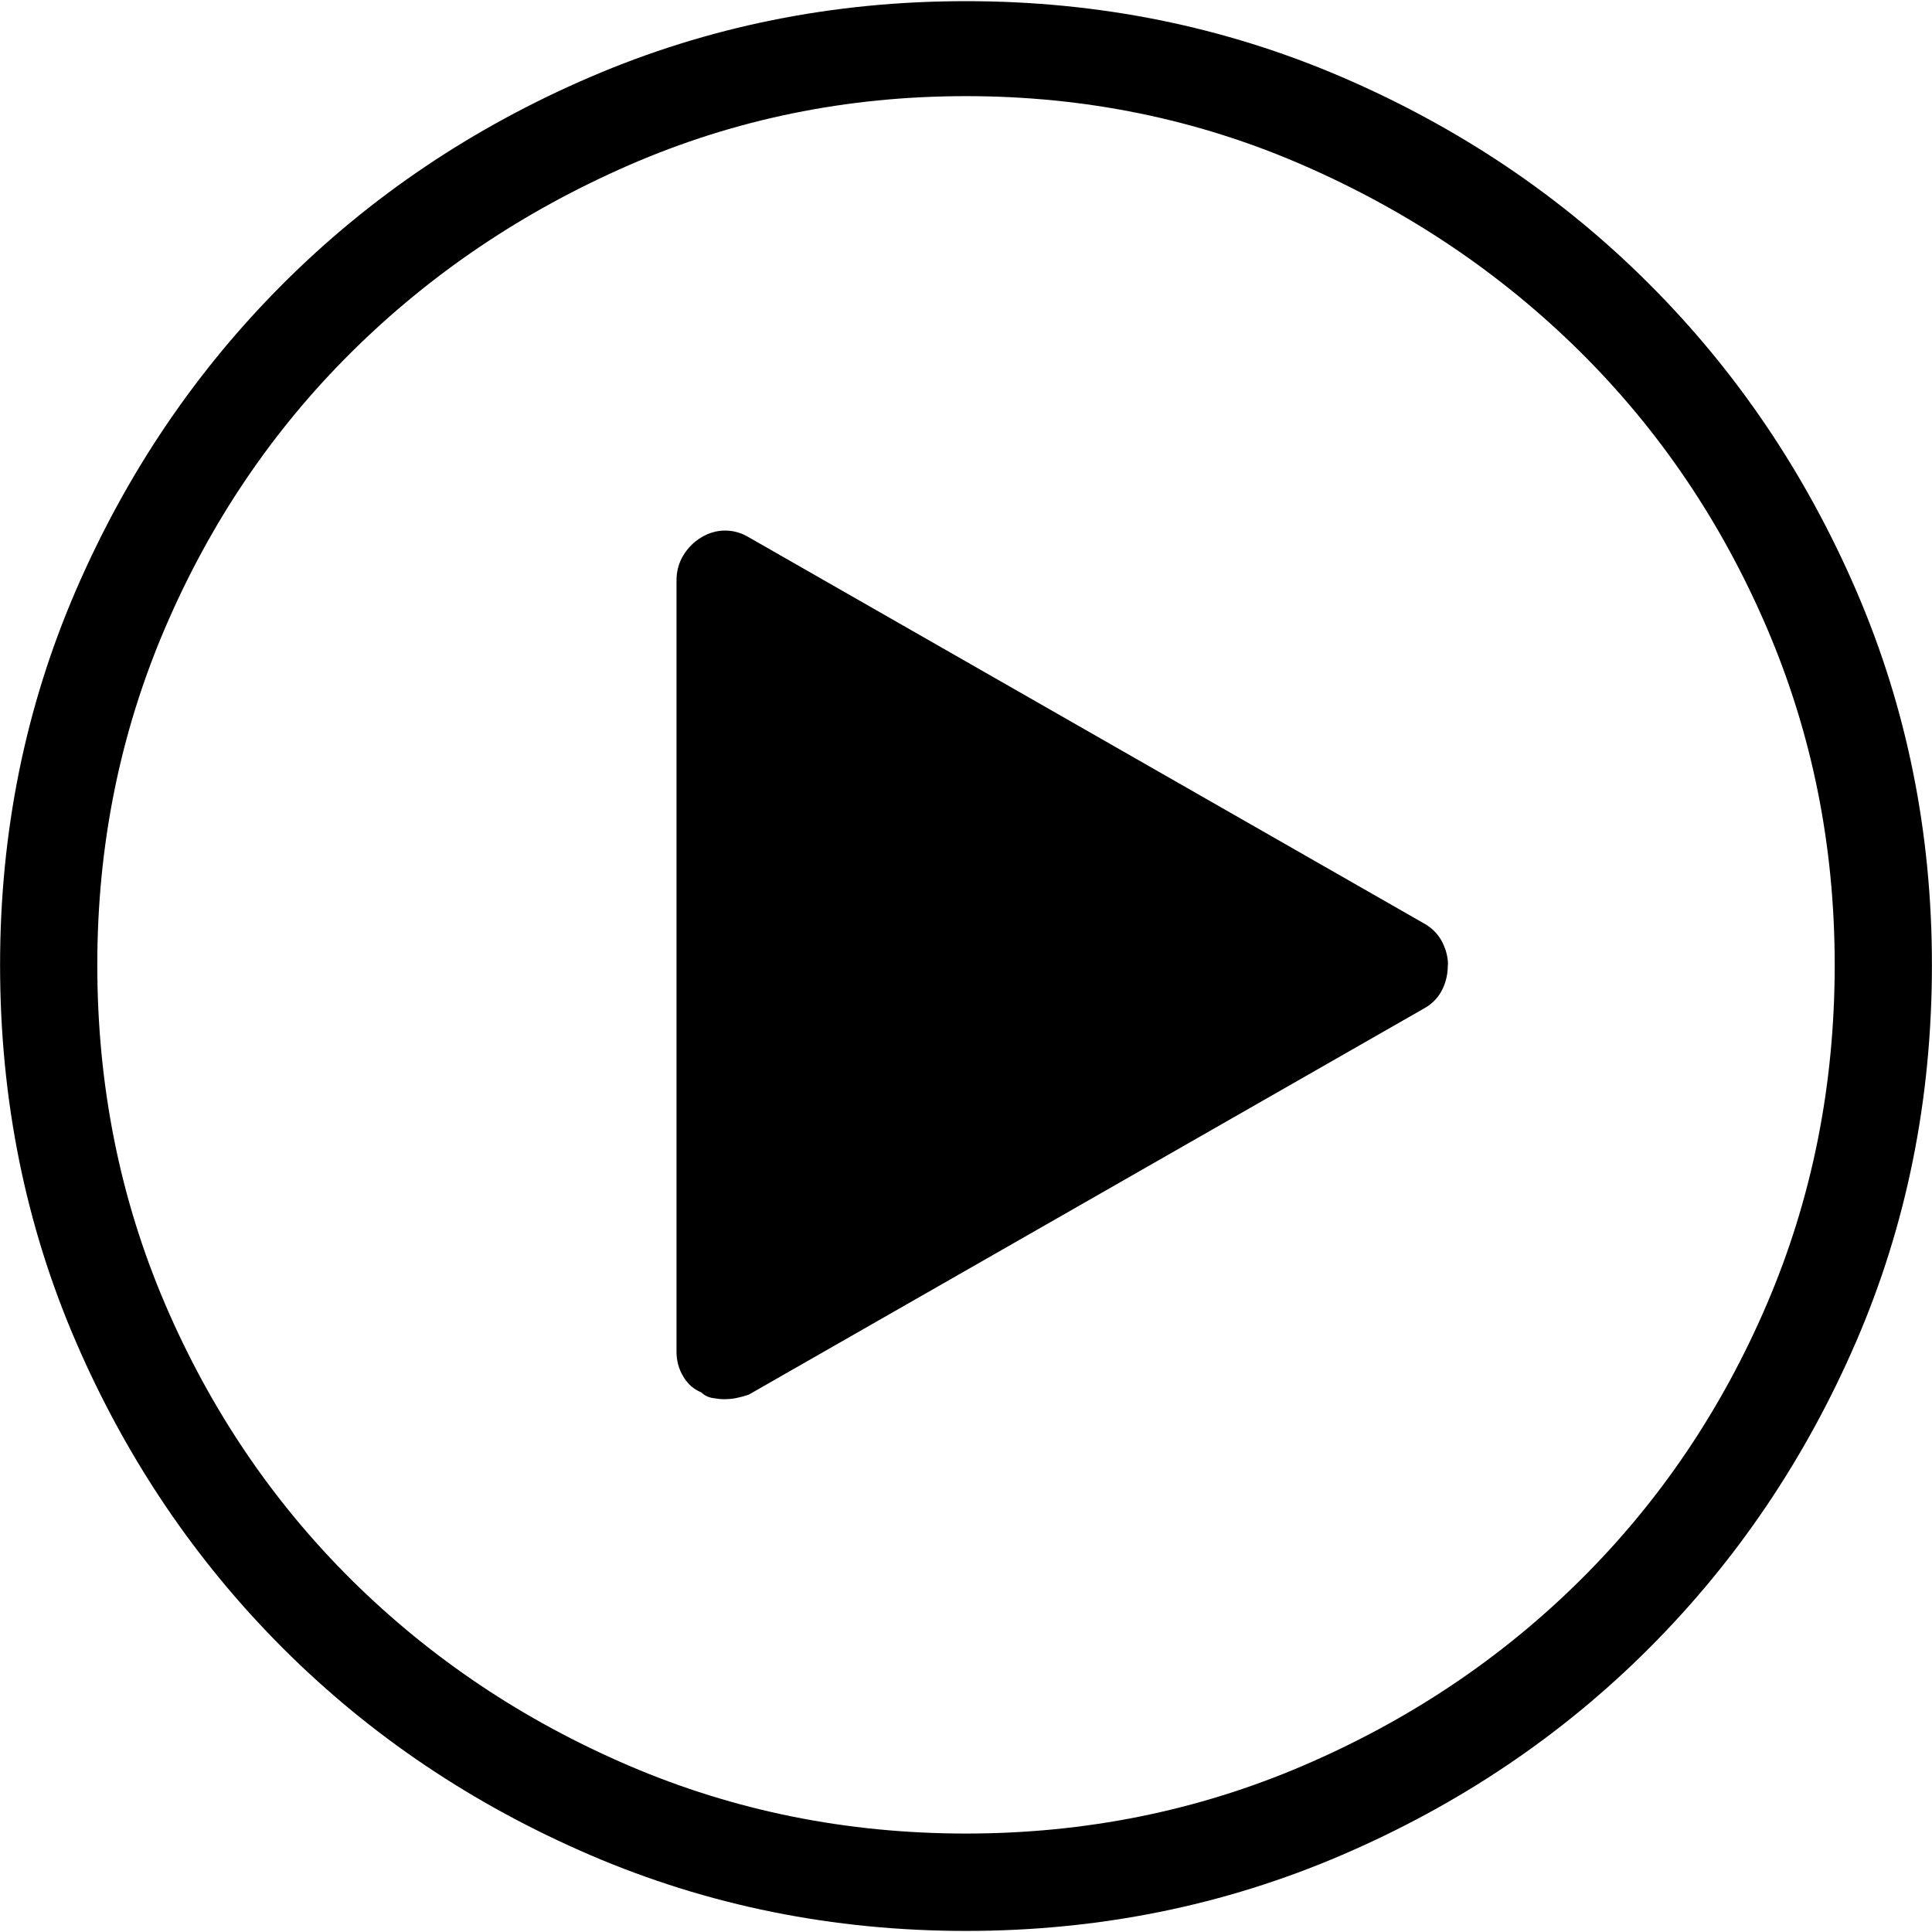 <?xml version="1.0" encoding="UTF-8"?>
<svg width="25" height="25" version="1.1" viewBox="2.49 -49.98 25.02 24.99" xmlns="http://www.w3.org/2000/svg" xmlns:xlink="http://www.w3.org/1999/xlink">
    <!--Generated by IJSVG (https://github.com/curthard89/IJSVG)-->
    <g fill="#000000">
        <path d="M12.51,0c-1.719,0 -3.34,0.327 -4.863,0.981c-1.523,0.654 -2.852,1.548 -3.984,2.681c-1.133,1.133 -2.026,2.456 -2.681,3.97c-0.654,1.514 -0.981,3.13 -0.981,4.849c0,1.738 0.327,3.364 0.981,4.878c0.654,1.514 1.548,2.837 2.681,3.97c1.133,1.133 2.461,2.026 3.984,2.681c1.523,0.654 3.145,0.981 4.863,0.981c1.719,0 3.34,-0.327 4.863,-0.981c1.523,-0.654 2.852,-1.548 3.984,-2.681c1.133,-1.133 2.026,-2.456 2.681,-3.97c0.654,-1.514 0.981,-3.14 0.981,-4.878c0,-1.719 -0.327,-3.335 -0.981,-4.849c-0.654,-1.514 -1.548,-2.837 -2.681,-3.97c-1.133,-1.133 -2.461,-2.026 -3.984,-2.681c-1.523,-0.654 -3.145,-0.981 -4.863,-0.981Zm0,23.73c-1.543,0 -2.998,-0.293 -4.365,-0.879c-1.367,-0.586 -2.563,-1.387 -3.589,-2.402c-1.025,-1.016 -1.831,-2.207 -2.417,-3.574c-0.586,-1.367 -0.879,-2.832 -0.879,-4.395c0,-1.543 0.293,-2.998 0.879,-4.365c0.586,-1.367 1.392,-2.559 2.417,-3.574c1.025,-1.016 2.222,-1.821 3.589,-2.417c1.367,-0.596 2.822,-0.894 4.365,-0.894c1.543,0 2.998,0.298 4.365,0.894c1.367,0.596 2.563,1.401 3.589,2.417c1.025,1.016 1.831,2.207 2.417,3.574c0.586,1.367 0.879,2.822 0.879,4.365c0,1.562 -0.293,3.027 -0.879,4.395c-0.586,1.367 -1.392,2.559 -2.417,3.574c-1.025,1.016 -2.222,1.816 -3.589,2.402c-1.367,0.586 -2.822,0.879 -4.365,0.879Zm6.24,-11.25c0,0.117 -0.024,0.225 -0.073,0.322c-0.049,0.098 -0.122,0.176 -0.22,0.234l-8.76,5.01c-0.059,0.02 -0.112,0.034 -0.161,0.044c-0.049,0.01 -0.103,0.015 -0.161,0.015c-0.039,0 -0.088,-0.005 -0.146,-0.015c-0.059,-0.01 -0.107,-0.034 -0.146,-0.073c-0.098,-0.039 -0.176,-0.107 -0.234,-0.205c-0.059,-0.098 -0.088,-0.205 -0.088,-0.322v-9.99c0,-0.117 0.029,-0.225 0.088,-0.322c0.059,-0.098 0.137,-0.176 0.234,-0.234c0.098,-0.059 0.2,-0.088 0.308,-0.088c0.107,0 0.21,0.029 0.308,0.088l8.76,5.01c0.098,0.059 0.171,0.137 0.22,0.234c0.049,0.098 0.073,0.195 0.073,0.293Z" transform="translate(2.49, -49.98)"></path>
    </g>
</svg>